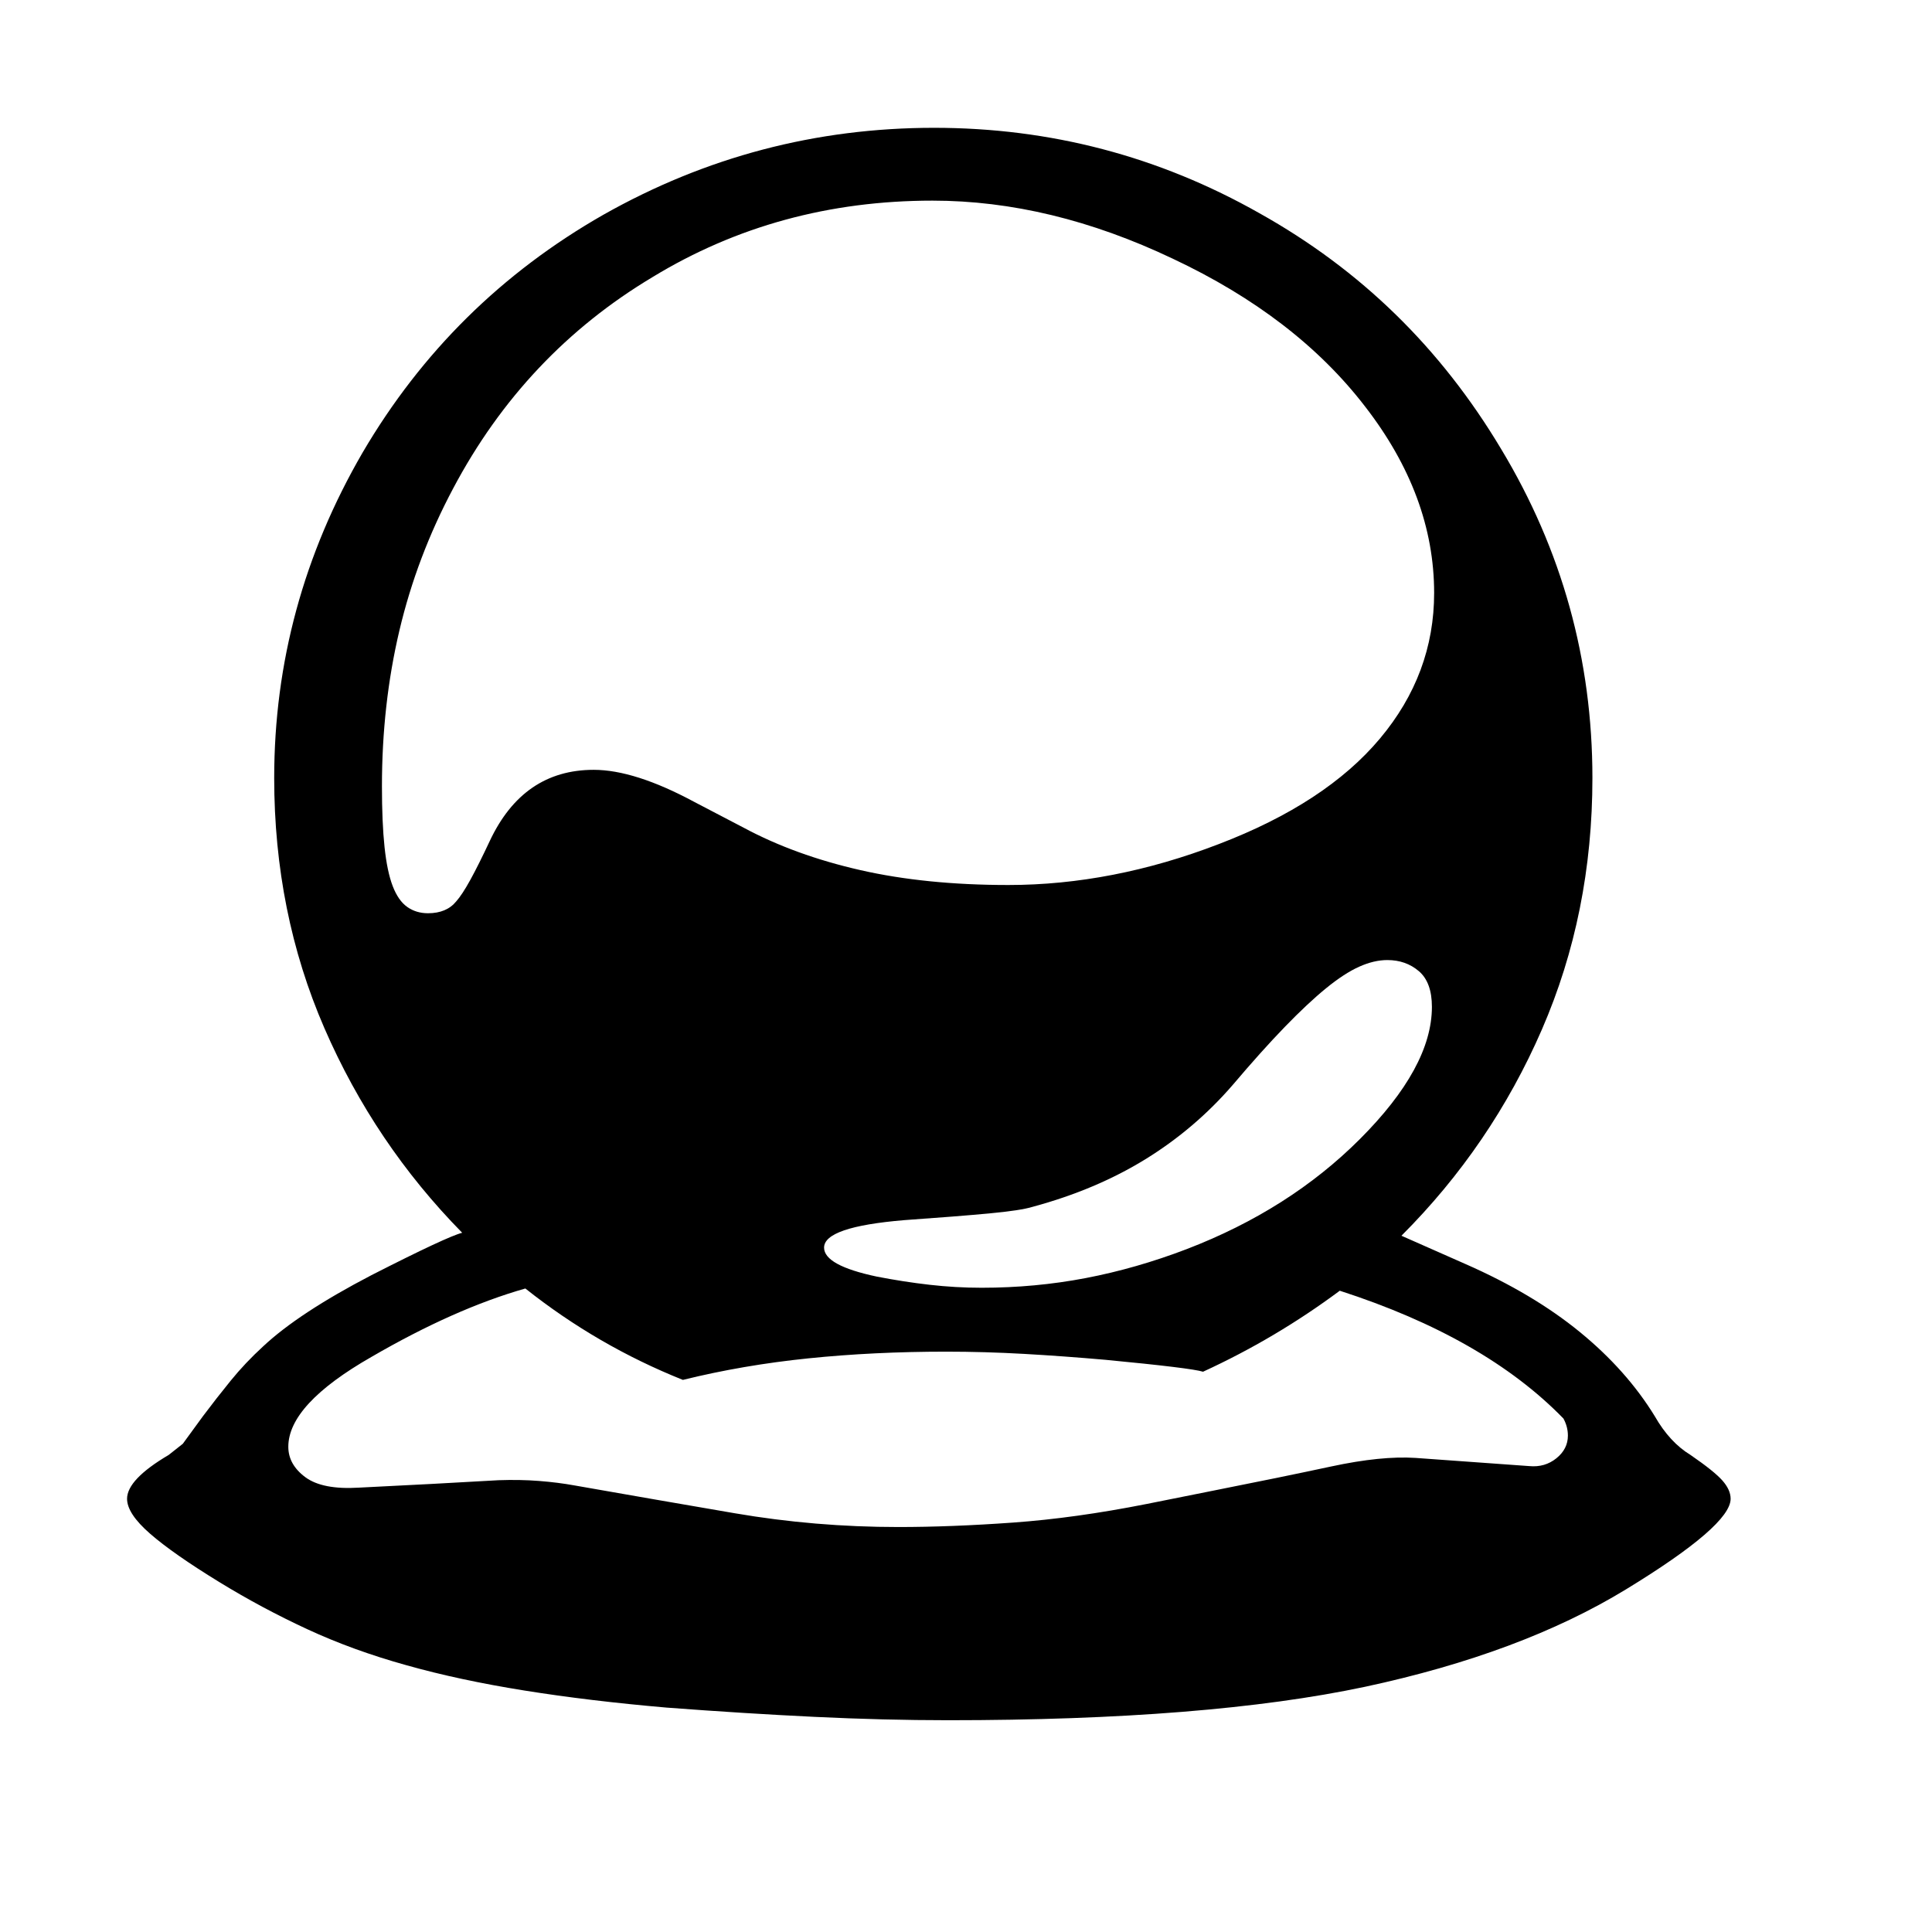 <svg xmlns="http://www.w3.org/2000/svg"
    viewBox="0 0 2600 2600">
  <!--
Digitized data copyright © 2011, Google Corporation.
Android is a trademark of Google and may be registered in certain jurisdictions.
Licensed under the Apache License, Version 2.0
http://www.apache.org/licenses/LICENSE-2.0
  -->
<path d="M388 1947L388 1947Q388 1971 411 1988 434 2005 483 2002L483 2002 581 1997 671 1992Q700 1991 725.5 1993 751 1995 773 1999L773 1999Q881 2018 989 2036.5 1097 2055 1209 2055L1209 2055Q1280 2055 1363.5 2049 1447 2043 1543 2024L1543 2024 1633 2006Q1724 1988 1791.5 1973.5 1859 1959 1905 1962L1905 1962 2058 1973Q2079 1975 2094.5 1962.5 2110 1950 2110 1932L2110 1932Q2110 1920 2104 1909L2104 1909Q1998 1800 1803 1737L1803 1737Q1717 1801 1619 1846L1619 1846Q1603 1841 1488 1830L1488 1830Q1431 1825 1378 1822 1325 1819 1273 1819L1273 1819Q1176 1819 1088 1828 1000 1837 919 1857L919 1857Q804 1811 707 1734L707 1734Q612 1761 500 1826L500 1826Q388 1890 388 1947ZM576 1229L576 1229Q601 1229 614 1213L614 1213Q622 1204 633 1184 644 1164 659 1132L659 1132Q704 1036 799 1036L799 1036Q854 1036 934 1079L934 1079 1001 1114Q1070 1151 1158 1171 1246 1191 1357 1191L1357 1191Q1497 1191 1640 1136L1640 1136Q1784 1081 1857 994 1930 907 1930 798L1930 798Q1930 667 1837 547L1837 547Q1744 426 1578 348L1578 348Q1414 270 1255 270L1255 270Q1047 270 878 373L878 373Q706 476 610 657L610 657Q561 749 537.5 848.5 514 948 514 1058L514 1058Q514 1107 517.5 1140 521 1173 528.5 1192.5 536 1212 548 1220.5 560 1229 576 1229ZM1927 1355L1927 1355Q1927 1322 1909.5 1307 1892 1292 1867 1292L1867 1292Q1849 1292 1829 1301 1809 1310 1784.5 1330 1760 1350 1729 1382 1698 1414 1659 1460L1659 1460Q1608 1519 1541.5 1560 1475 1601 1390 1624L1390 1624Q1374 1629 1331 1633 1288 1637 1217 1642L1217 1642Q1109 1651 1109 1679L1109 1679Q1109 1703 1180 1718L1180 1718Q1216 1725 1251 1729 1286 1733 1321 1733L1321 1733Q1393 1733 1461 1720 1529 1707 1597 1681L1597 1681Q1735 1628 1830 1533L1830 1533Q1927 1436 1927 1355ZM2329 2017L2329 2017Q2329 2053 2188 2139L2188 2139Q2047 2225 1837 2270L1837 2270Q1625 2315 1276 2315L1276 2315Q1190 2315 1096.5 2310.5 1003 2306 897 2298L897 2298Q793 2289 705.5 2275 618 2261 547 2241L547 2241Q475 2221 413.5 2192.5 352 2164 295 2129L295 2129Q233 2091 202 2064 171 2037 171 2017L171 2017Q171 1991 227 1958L227 1958 246 1943 273 1906Q291 1882 310.5 1858 330 1834 354 1812L354 1812Q402 1767 500 1716L500 1716Q602 1664 622 1659L622 1659Q504 1539 436.5 1383.5 369 1228 369 1047L369 1047Q369 814 488 609L488 609Q607 406 812 289L812 289Q1019 172 1257 172L1257 172Q1492 172 1695 287L1695 287Q1797 344 1878 423 1959 502 2020 604L2020 604Q2143 808 2143 1047L2143 1047Q2143 1229 2075 1385.5 2007 1542 1886 1663L1886 1663 1972 1701Q2063 1741 2126 1792.5 2189 1844 2227 1906L2227 1906Q2247 1941 2275 1958L2275 1958Q2307 1980 2318 1992.5 2329 2005 2329 2017Z"/>
</svg>